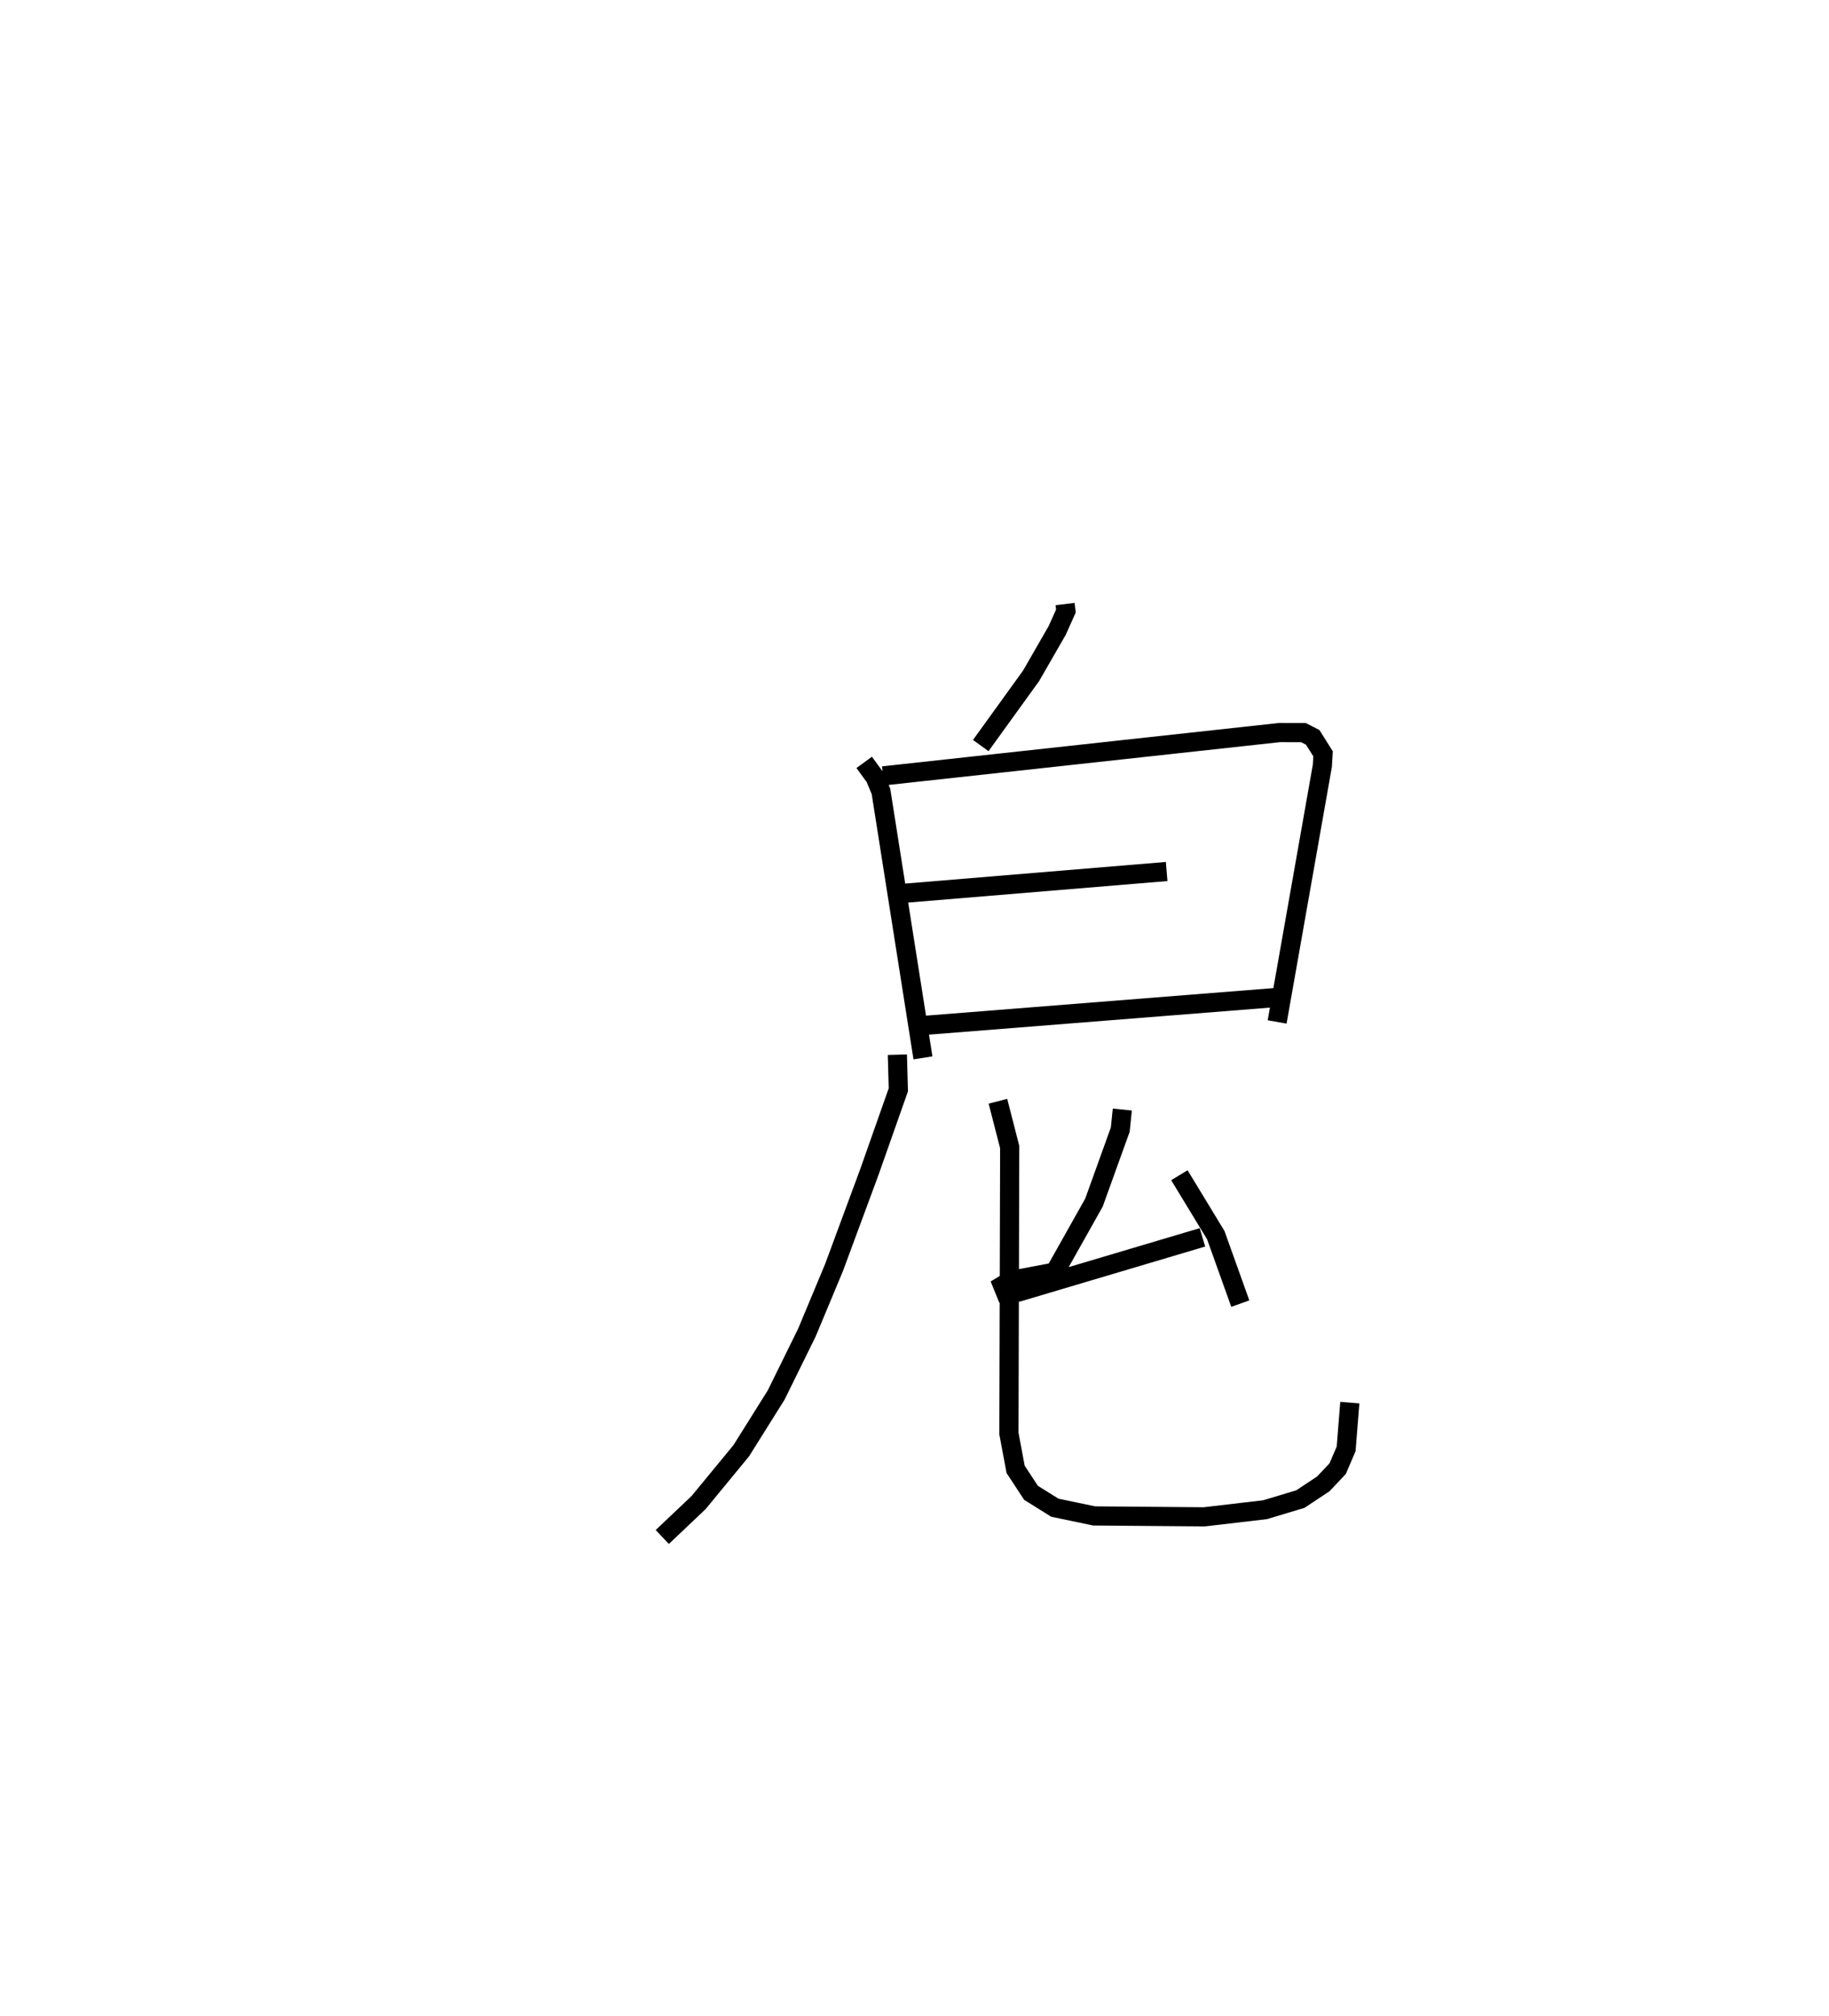 <?xml version="1.0" encoding="utf-8" ?>
<svg baseProfile="full" height="105.172" version="1.1" width="95.423" xmlns="http://www.w3.org/2000/svg" xmlns:ev="http://www.w3.org/2001/xml-events" xmlns:xlink="http://www.w3.org/1999/xlink"><defs /><rect fill="white" height="105.172" width="95.423" x="0" y="0" /><path d="M25,25 m0.0,0.0 m30.567,6.507 l0.044,0.364 -0.454,1.012 l-1.36,2.365 -2.629,3.641 m-6.081,0.878 l0.567,0.777 0.308,0.736 l2.191,13.9 m-2.083,-14.708 l20.679,-2.26 1.258,0.003 l0.479,0.246 0.541,0.859 l-0.036,0.62 -2.36,13.366 m-19.52,-6.706 l13.756,-1.141 m-12.892,8.047 l18.626,-1.476 m-19.783,2.984 l0.05,1.833 -1.516,4.3 l-1.842,4.977 -1.412,3.384 l-1.601,3.253 -1.823,2.909 l-2.226,2.704 -1.895,1.797 m17.511,-22.729 l0.614,2.391 -0.04,14.947 l0.349,1.864 0.804,1.224 l1.245,0.777 2.052,0.428 l5.739,0.047 3.176,-0.372 l1.84,-0.554 1.199,-0.795 l0.747,-0.792 0.442,-1.032 l0.192,-2.412 m-11.869,-15.288 l-0.108,1.048 -1.371,3.805 l-2.038,3.625 -2.294,0.434 l-0.434,0.262 0.153,0.378 l0.693,-0.038 9.579,-2.847 m-1.203,-3.241 l1.899,3.125 1.279,3.573 " fill="none" stroke="black" stroke-width="1" /></svg>